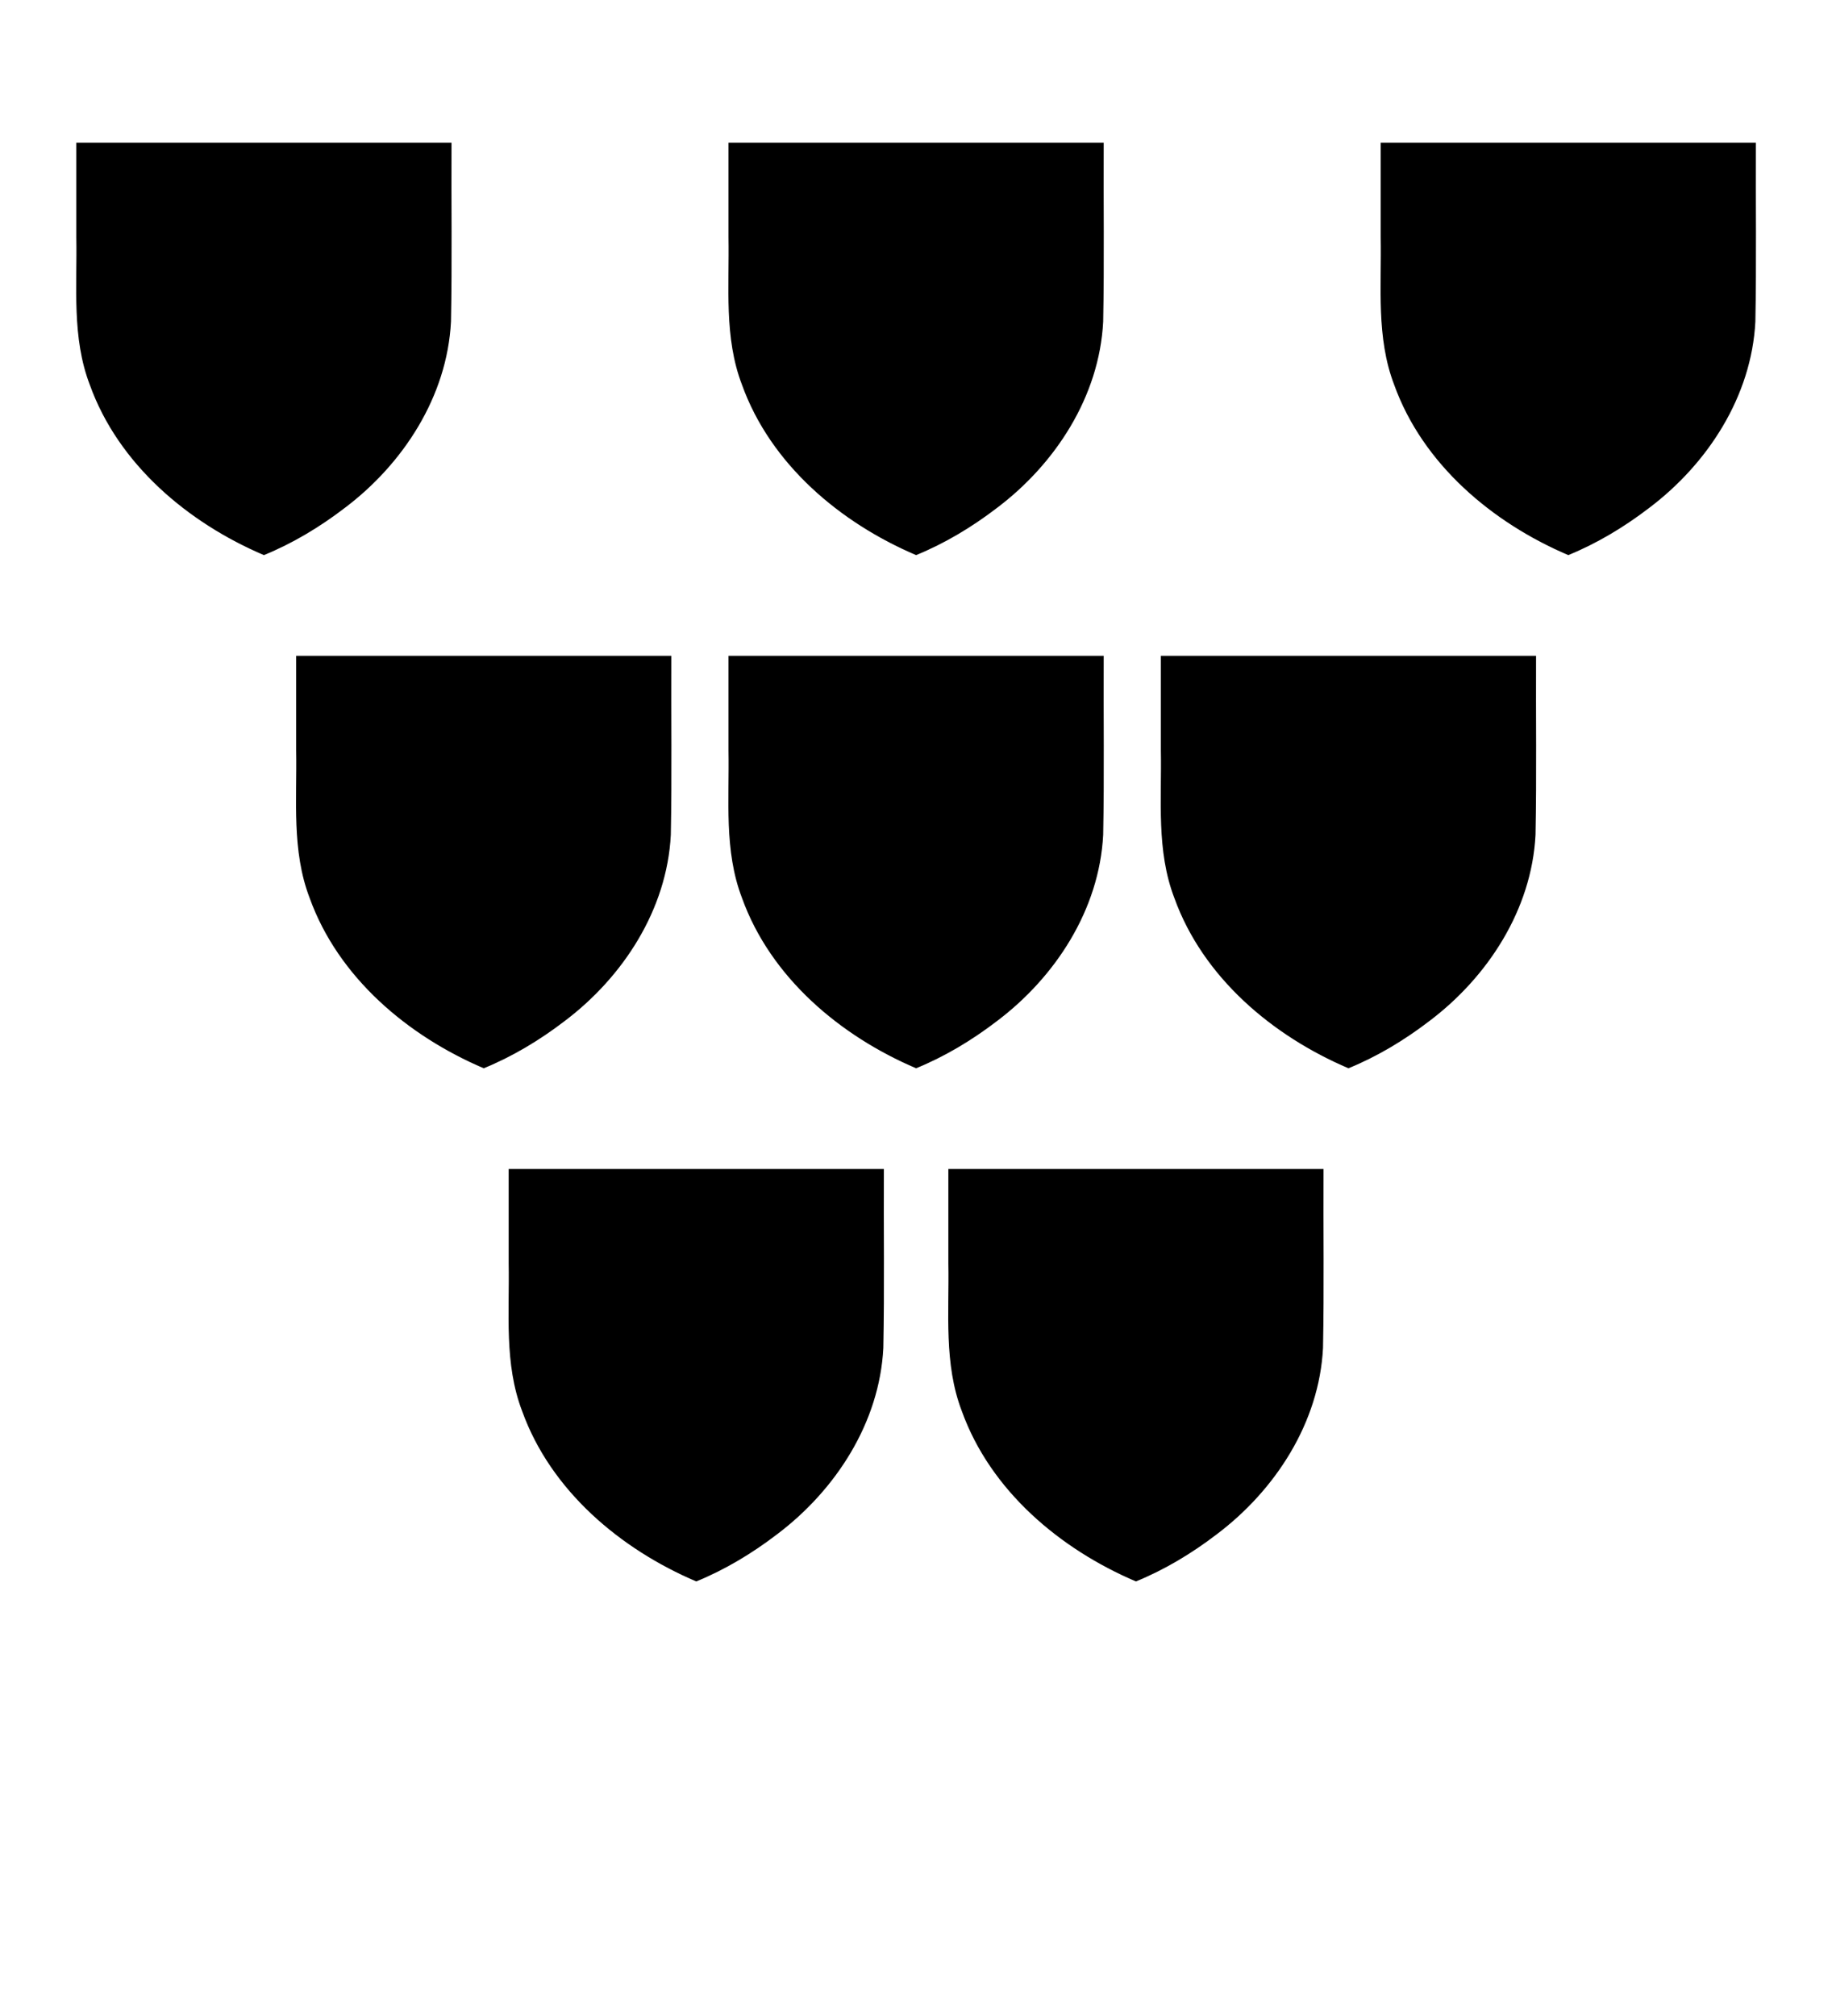 <?xml version="1.0" encoding="UTF-8" standalone="no"?>
<svg
   xmlns:dc="http://purl.org/dc/elements/1.1/"
   xmlns:cc="http://creativecommons.org/ns#"
   xmlns:rdf="http://www.w3.org/1999/02/22-rdf-syntax-ns#"
   xmlns:svg="http://www.w3.org/2000/svg"
   xmlns="http://www.w3.org/2000/svg"
   xmlns:sodipodi="http://sodipodi.sourceforge.net/DTD/sodipodi-0.dtd"
   xmlns:inkscape="http://www.inkscape.org/namespaces/inkscape"
   viewBox="0 0 100 110"
   version="1.1"
   id="svg4"
   sodipodi:docname="eight.svg"
   inkscape:version="0.92.4 (5da689c313, 2019-01-14)">
  <defs
     id="defs8" />
  <sodipodi:namedview
     pagecolor="#ffffff"
     bordercolor="#666666"
     borderopacity="1"
     objecttolerance="10"
     gridtolerance="10"
     guidetolerance="10"
     inkscape:pageopacity="0"
     inkscape:pageshadow="2"
     inkscape:window-width="1920"
     inkscape:window-height="1020"
     id="namedview6"
     showgrid="false"
     inkscape:zoom="3.0341309"
     inkscape:cx="19.064571"
     inkscape:cy="56.678605"
     inkscape:window-x="0"
     inkscape:window-y="0"
     inkscape:window-maximized="1"
     inkscape:current-layer="svg4" />
  <path
     style="fill:#000000;fill-opacity:1;stroke:none;stroke-width:0.32;stroke-opacity:1"
     d="m 60.246,7.784 c -0.017,3.255 0.035,6.512 -0.029,9.766 -0.207,4.076 -2.604,7.762 -5.809,10.173 -1.352,1.034 -2.825,1.921 -4.402,2.566 -4.149,-1.766 -7.943,-4.957 -9.504,-9.292 -0.99,-2.579 -0.686,-5.361 -0.736,-8.059 0,-1.718 0,-3.436 0,-5.153 6.827,0 13.653,0 20.48,0 z"
     id="path828"
     inkscape:connector-curvature="0" />
  <path
     style="fill:#000000;fill-opacity:1;stroke:none;stroke-width:0.32;stroke-opacity:1"
     d="m 24.646,7.784 c -0.017,3.255 0.035,6.512 -0.029,9.766 -0.207,4.076 -2.604,7.762 -5.809,10.173 -1.352,1.034 -2.825,1.921 -4.402,2.566 C 10.256,28.522 6.462,25.331 4.902,20.997 3.912,18.418 4.216,15.635 4.166,12.937 c 0,-1.718 0,-3.436 0,-5.153 6.827,0 13.653,0 20.48,0 z"
     id="path828-9"
     inkscape:connector-curvature="0" />
  <path
     style="fill:#000000;fill-opacity:1;stroke:none;stroke-width:0.32;stroke-opacity:1"
     d="m 48.246,63.784 c -0.017,3.255 0.035,6.512 -0.029,9.766 -0.207,4.076 -2.604,7.762 -5.809,10.173 -1.352,1.034 -2.825,1.921 -4.402,2.566 -4.149,-1.766 -7.943,-4.957 -9.504,-9.292 -0.99,-2.579 -0.686,-5.361 -0.736,-8.059 0,-1.718 0,-3.436 0,-5.153 6.827,0 13.653,0 20.48,0 z"
     id="path828-9-2"
     inkscape:connector-curvature="0" />
  <path
     style="fill:#000000;fill-opacity:1;stroke:none;stroke-width:0.32;stroke-opacity:1"
     d="m 95.846,7.784 c -0.016,3.255 0.035,6.512 -0.029,9.766 -0.207,4.076 -2.604,7.762 -5.809,10.173 -1.352,1.034 -2.825,1.921 -4.402,2.566 -4.149,-1.766 -7.943,-4.957 -9.504,-9.292 -0.99,-2.579 -0.686,-5.361 -0.736,-8.059 0,-1.718 0,-3.436 0,-5.153 6.827,0 13.653,0 20.48,0 z"
     id="path828-9-1"
     inkscape:connector-curvature="0" />
  <path
     style="fill:#000000;fill-opacity:1;stroke:none;stroke-width:0.32;stroke-opacity:1"
     d="m 60.246,35.784 c -0.017,3.255 0.035,6.512 -0.029,9.766 -0.207,4.076 -2.604,7.762 -5.809,10.173 -1.352,1.034 -2.825,1.921 -4.402,2.566 -4.149,-1.766 -7.943,-4.957 -9.504,-9.292 -0.99,-2.579 -0.686,-5.361 -0.736,-8.059 0,-1.718 0,-3.436 0,-5.153 6.827,0 13.653,0 20.48,0 z"
     id="path828-7"
     inkscape:connector-curvature="0" />
  <path
     style="fill:#000000;fill-opacity:1;stroke:none;stroke-width:0.32;stroke-opacity:1"
     d="m 36.646,35.784 c -0.017,3.255 0.035,6.512 -0.029,9.766 -0.207,4.076 -2.604,7.762 -5.809,10.173 -1.352,1.034 -2.825,1.921 -4.402,2.566 -4.149,-1.766 -7.943,-4.957 -9.504,-9.292 -0.99,-2.579 -0.686,-5.361 -0.736,-8.059 0,-1.718 0,-3.436 0,-5.153 6.827,0 13.653,0 20.48,0 z"
     id="path828-9-8"
     inkscape:connector-curvature="0" />
  <path
     style="fill:#000000;fill-opacity:1;stroke:none;stroke-width:0.32;stroke-opacity:1"
     d="m 83.846,35.784 c -0.016,3.255 0.035,6.512 -0.029,9.766 -0.207,4.076 -2.604,7.762 -5.809,10.173 -1.352,1.034 -2.825,1.921 -4.402,2.566 -4.149,-1.766 -7.943,-4.957 -9.504,-9.292 -0.99,-2.579 -0.686,-5.361 -0.736,-8.059 0,-1.718 0,-3.436 0,-5.153 6.827,0 13.653,0 20.48,0 z"
     id="path828-9-1-9"
     inkscape:connector-curvature="0" />
  <path
     style="fill:#000000;fill-opacity:1;stroke:none;stroke-width:0.32;stroke-opacity:1"
     d="m 72.246,63.784 c -0.017,3.255 0.035,6.512 -0.029,9.766 -0.207,4.076 -2.604,7.762 -5.809,10.173 -1.352,1.034 -2.825,1.921 -4.402,2.566 -4.149,-1.766 -7.943,-4.957 -9.504,-9.292 -0.99,-2.579 -0.686,-5.361 -0.736,-8.059 0,-1.718 0,-3.436 0,-5.153 6.827,0 13.653,0 20.48,0 z"
     id="path828-9-2-4"
     inkscape:connector-curvature="0" />
</svg>
